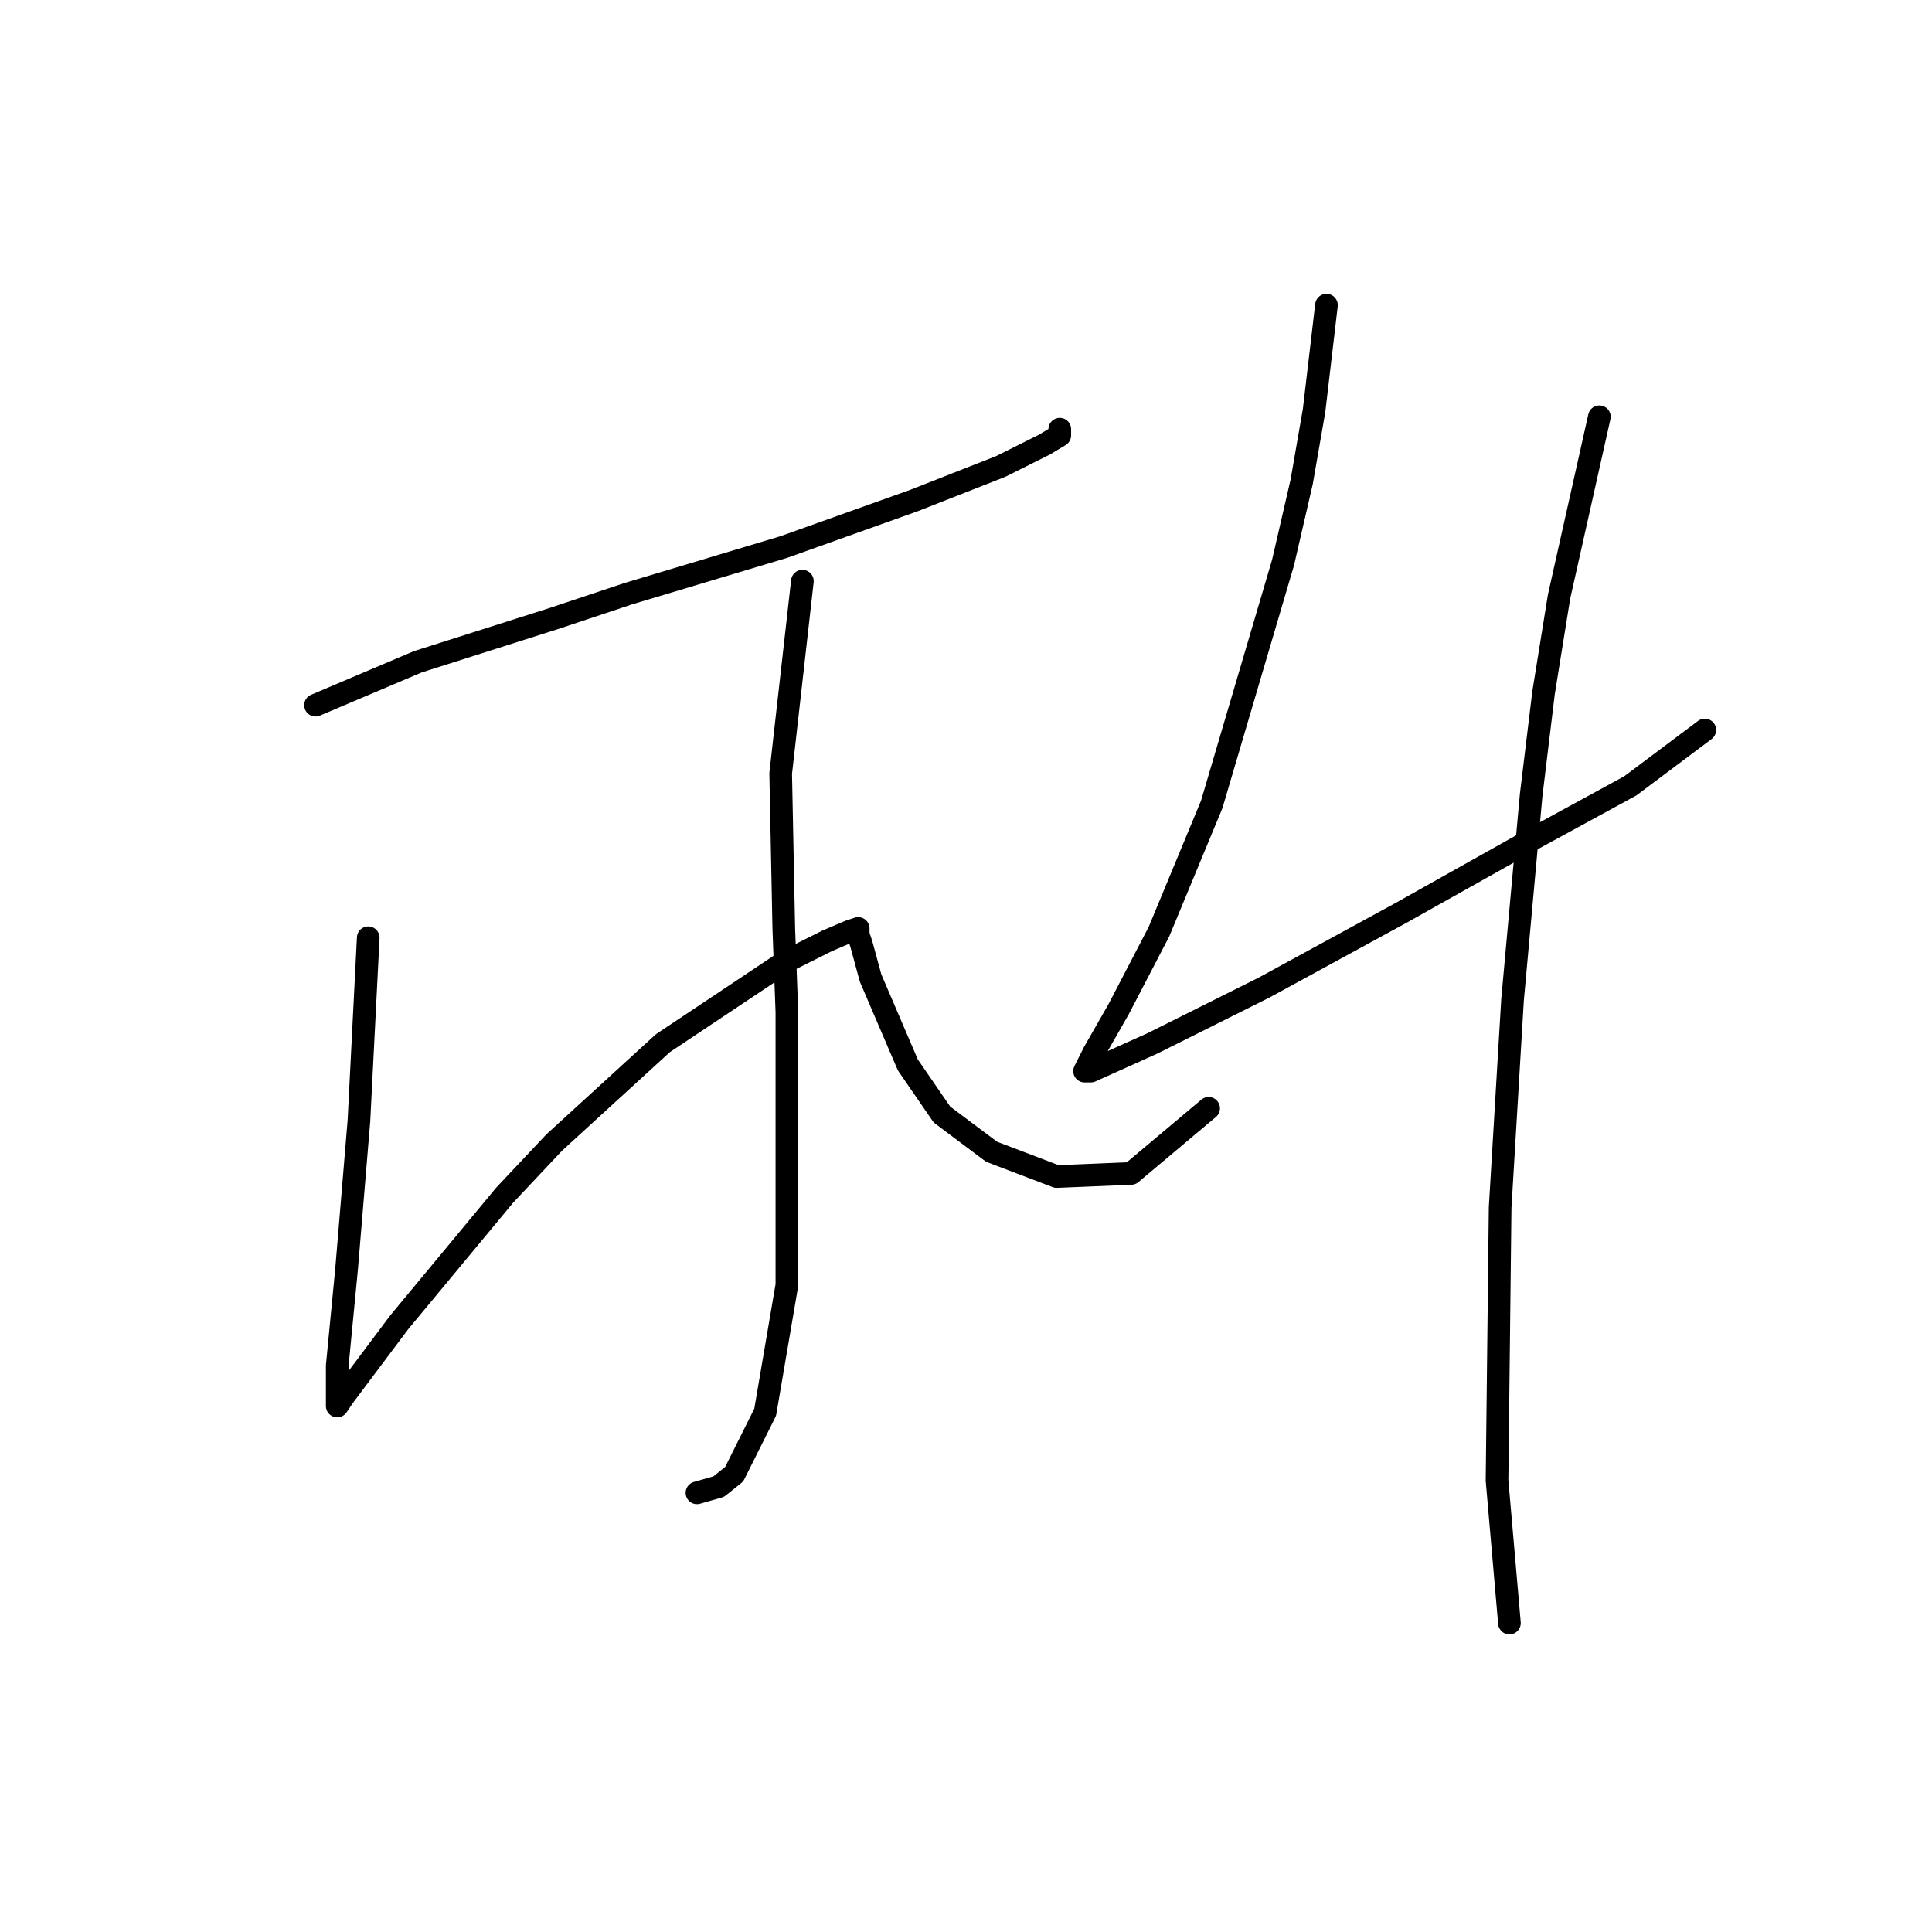 <?xml version="1.0" standalone="no"?>
    <svg width="256" height="256" xmlns="http://www.w3.org/2000/svg" version="1.1">
    <polyline stroke="black" stroke-width="3" stroke-linecap="round" fill="transparent" stroke-linejoin="round" points="41.809 93.44 55.369 87.687 64.409 84.811 73.449 81.935 83.31 78.647 103.856 72.484 121.114 66.32 132.619 61.8 138.372 58.924 140.426 57.691 140.426 56.869 140.426 56.869 " />
        <polyline stroke="black" stroke-width="3" stroke-linecap="round" fill="transparent" stroke-linejoin="round" points="106.321 77.004 103.445 102.48 103.856 123.025 104.266 134.12 104.266 170.28 101.39 187.127 97.281 195.345 95.227 196.988 92.35 197.81 92.35 197.81 " />
        <polyline stroke="black" stroke-width="3" stroke-linecap="round" fill="transparent" stroke-linejoin="round" points="48.794 124.258 47.561 148.502 45.918 168.225 44.685 180.963 44.685 184.25 44.685 186.305 45.507 185.072 52.903 175.21 66.874 158.363 73.449 151.378 87.83 138.229 103.856 127.545 109.608 124.669 112.485 123.436 113.717 123.025 113.717 123.847 114.128 125.08 115.361 129.6 120.292 141.105 124.812 147.68 131.386 152.611 140.015 155.898 149.877 155.487 160.15 146.858 160.15 146.858 " />
        <polyline stroke="black" stroke-width="3" stroke-linecap="round" fill="transparent" stroke-linejoin="round" points="175.764 40.433 174.121 54.404 172.477 63.855 170.011 74.538 160.561 106.589 153.575 123.436 148.233 133.709 144.946 139.462 143.713 141.927 144.535 141.927 152.753 138.229 167.546 130.833 185.626 120.971 202.473 111.52 216.033 104.124 225.895 96.727 225.895 96.727 " />
        <polyline stroke="black" stroke-width="3" stroke-linecap="round" fill="transparent" stroke-linejoin="round" points="211.924 55.226 206.582 79.058 204.528 91.796 202.884 105.356 200.419 132.476 198.775 160.007 198.364 196.167 200.008 215.068 200.008 215.068 " />
        </svg>
